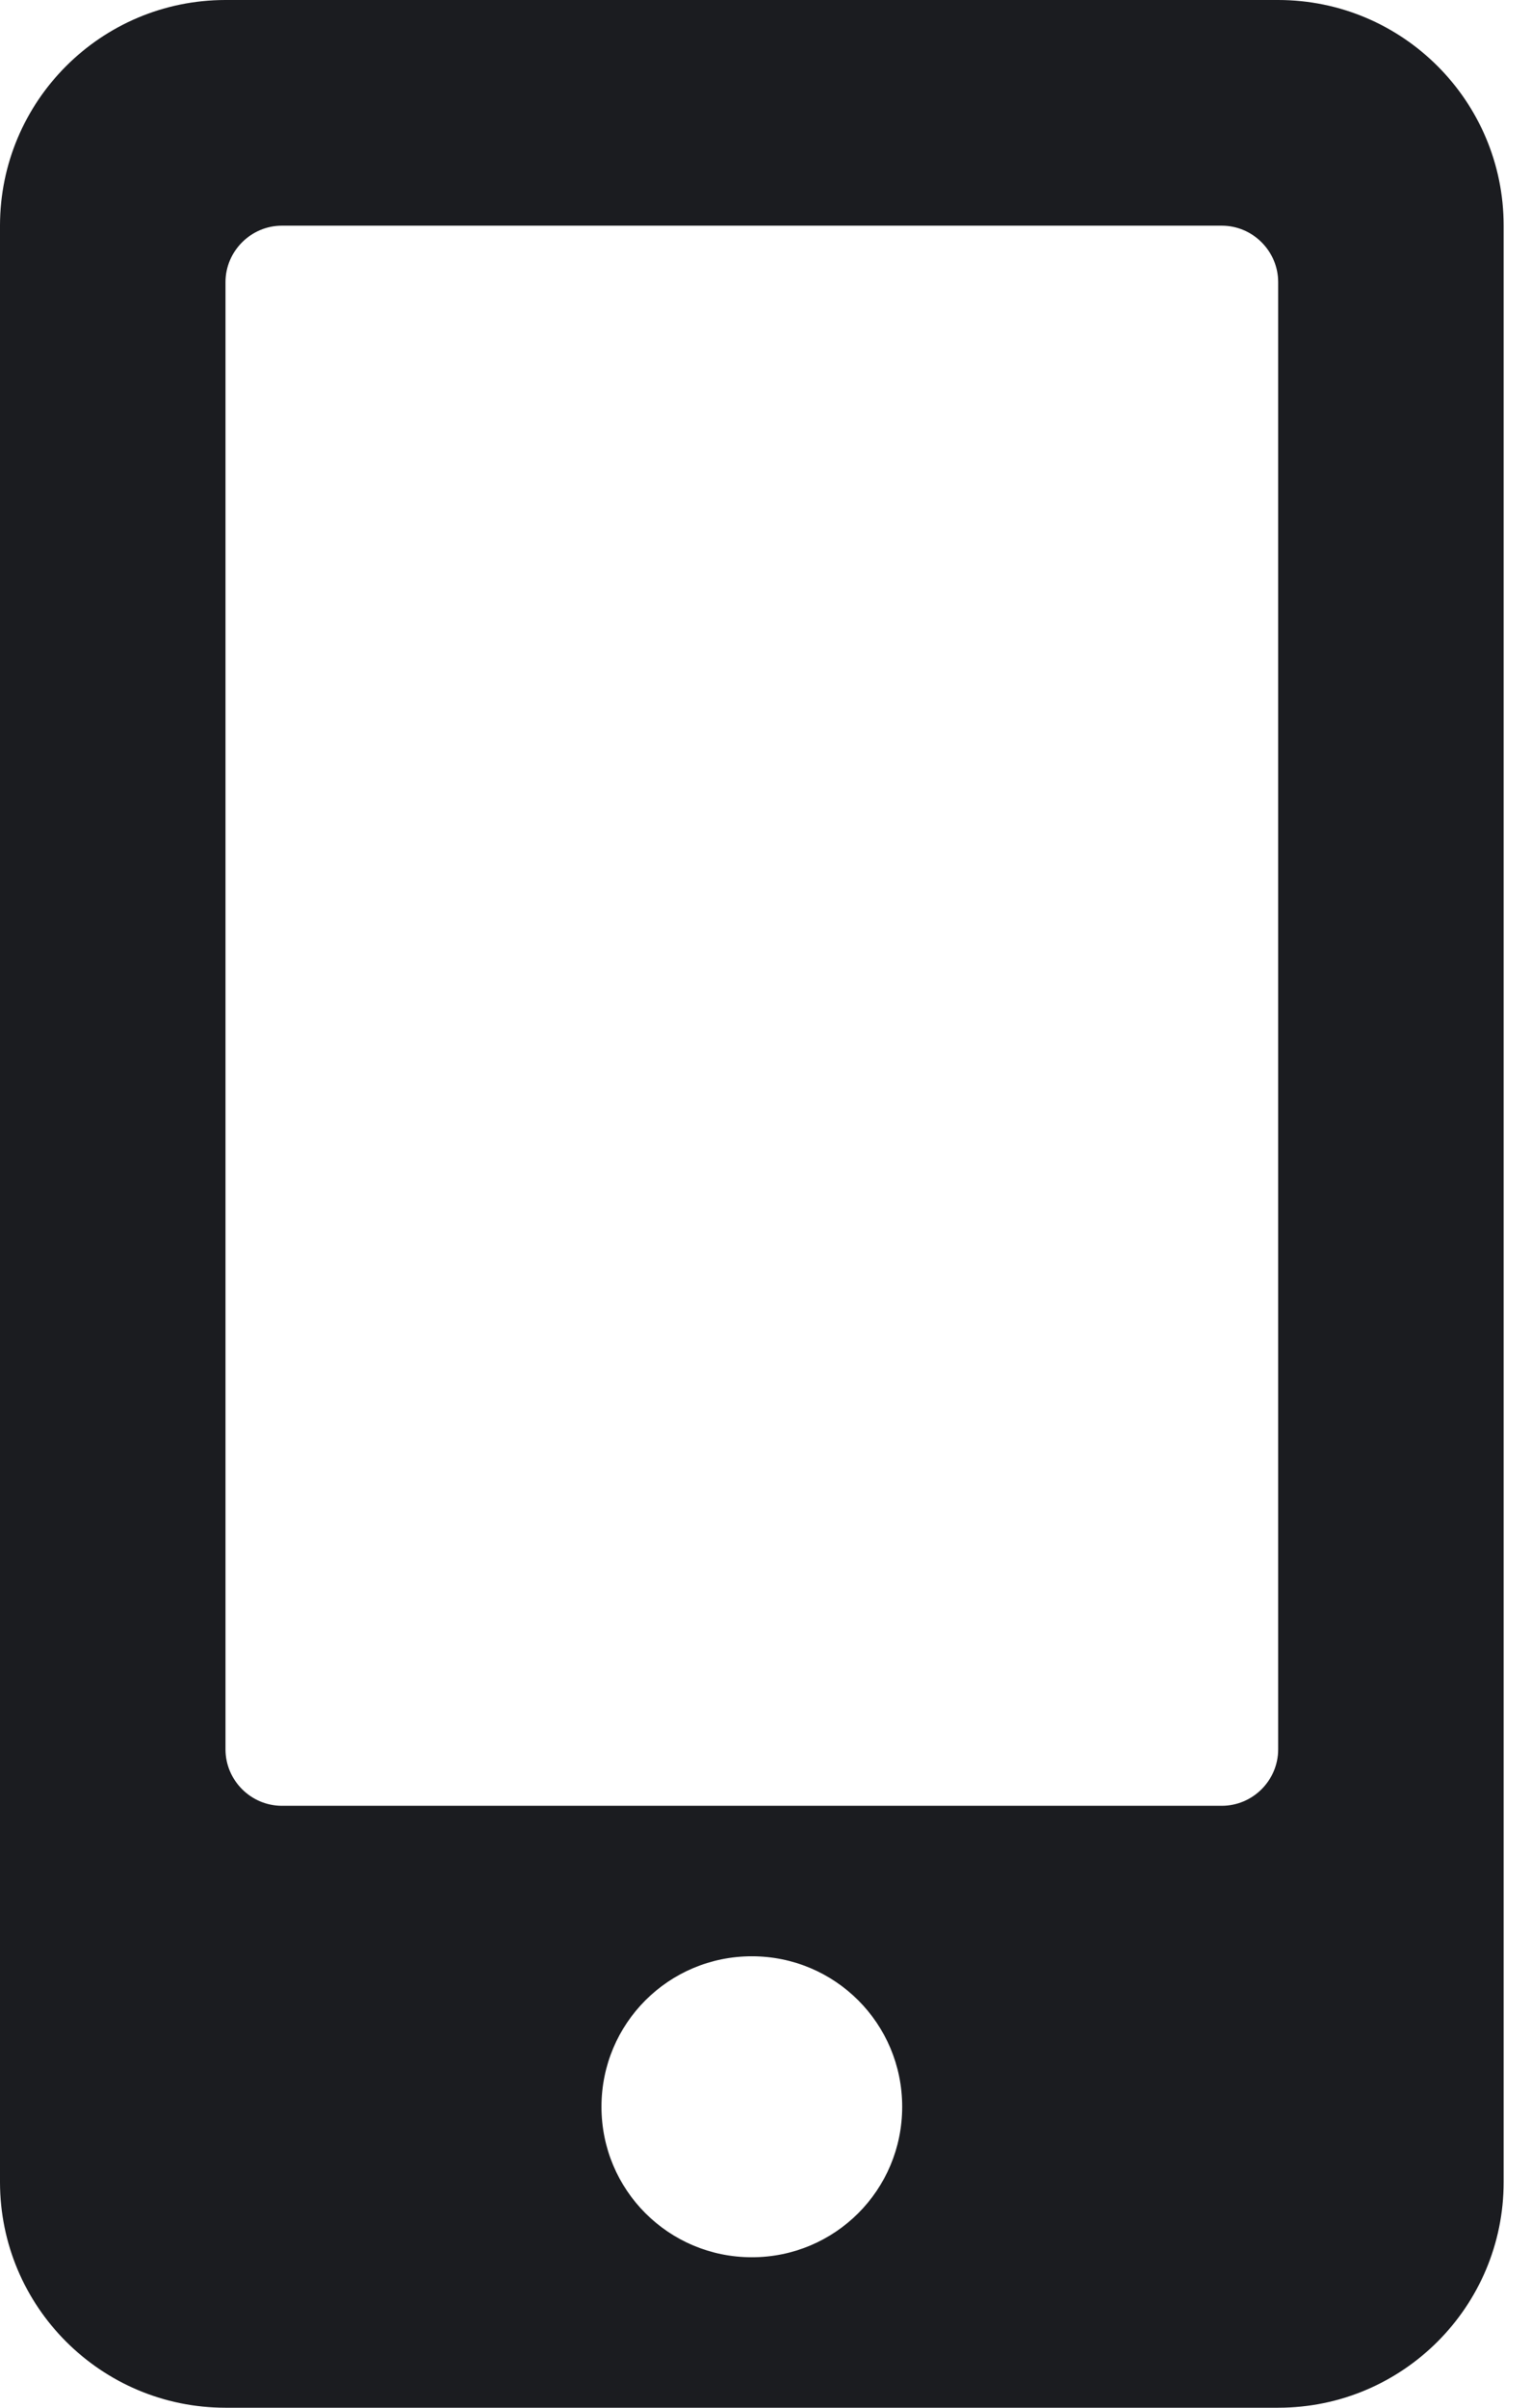 <svg width="14" height="22" viewBox="0 0 14 22" fill="none" xmlns="http://www.w3.org/2000/svg">
<path d="M11.688 0H2.062C0.924 0 0 0.924 0 2.062V19.938C0 21.076 0.924 22 2.062 22H11.688C12.826 22 13.75 21.076 13.75 19.938V2.062C13.75 0.924 12.826 0 11.688 0ZM6.875 20.625C6.114 20.625 5.5 20.011 5.5 19.25C5.5 18.489 6.114 17.875 6.875 17.875C7.636 17.875 8.25 18.489 8.25 19.25C8.25 20.011 7.636 20.625 6.875 20.625ZM11.688 15.984C11.688 16.268 11.456 16.5 11.172 16.5H2.578C2.295 16.5 2.062 16.268 2.062 15.984V2.578C2.062 2.295 2.295 2.062 2.578 2.062H11.172C11.456 2.062 11.688 2.295 11.688 2.578V15.984Z" fill="#1B1C20"/>
</svg>
